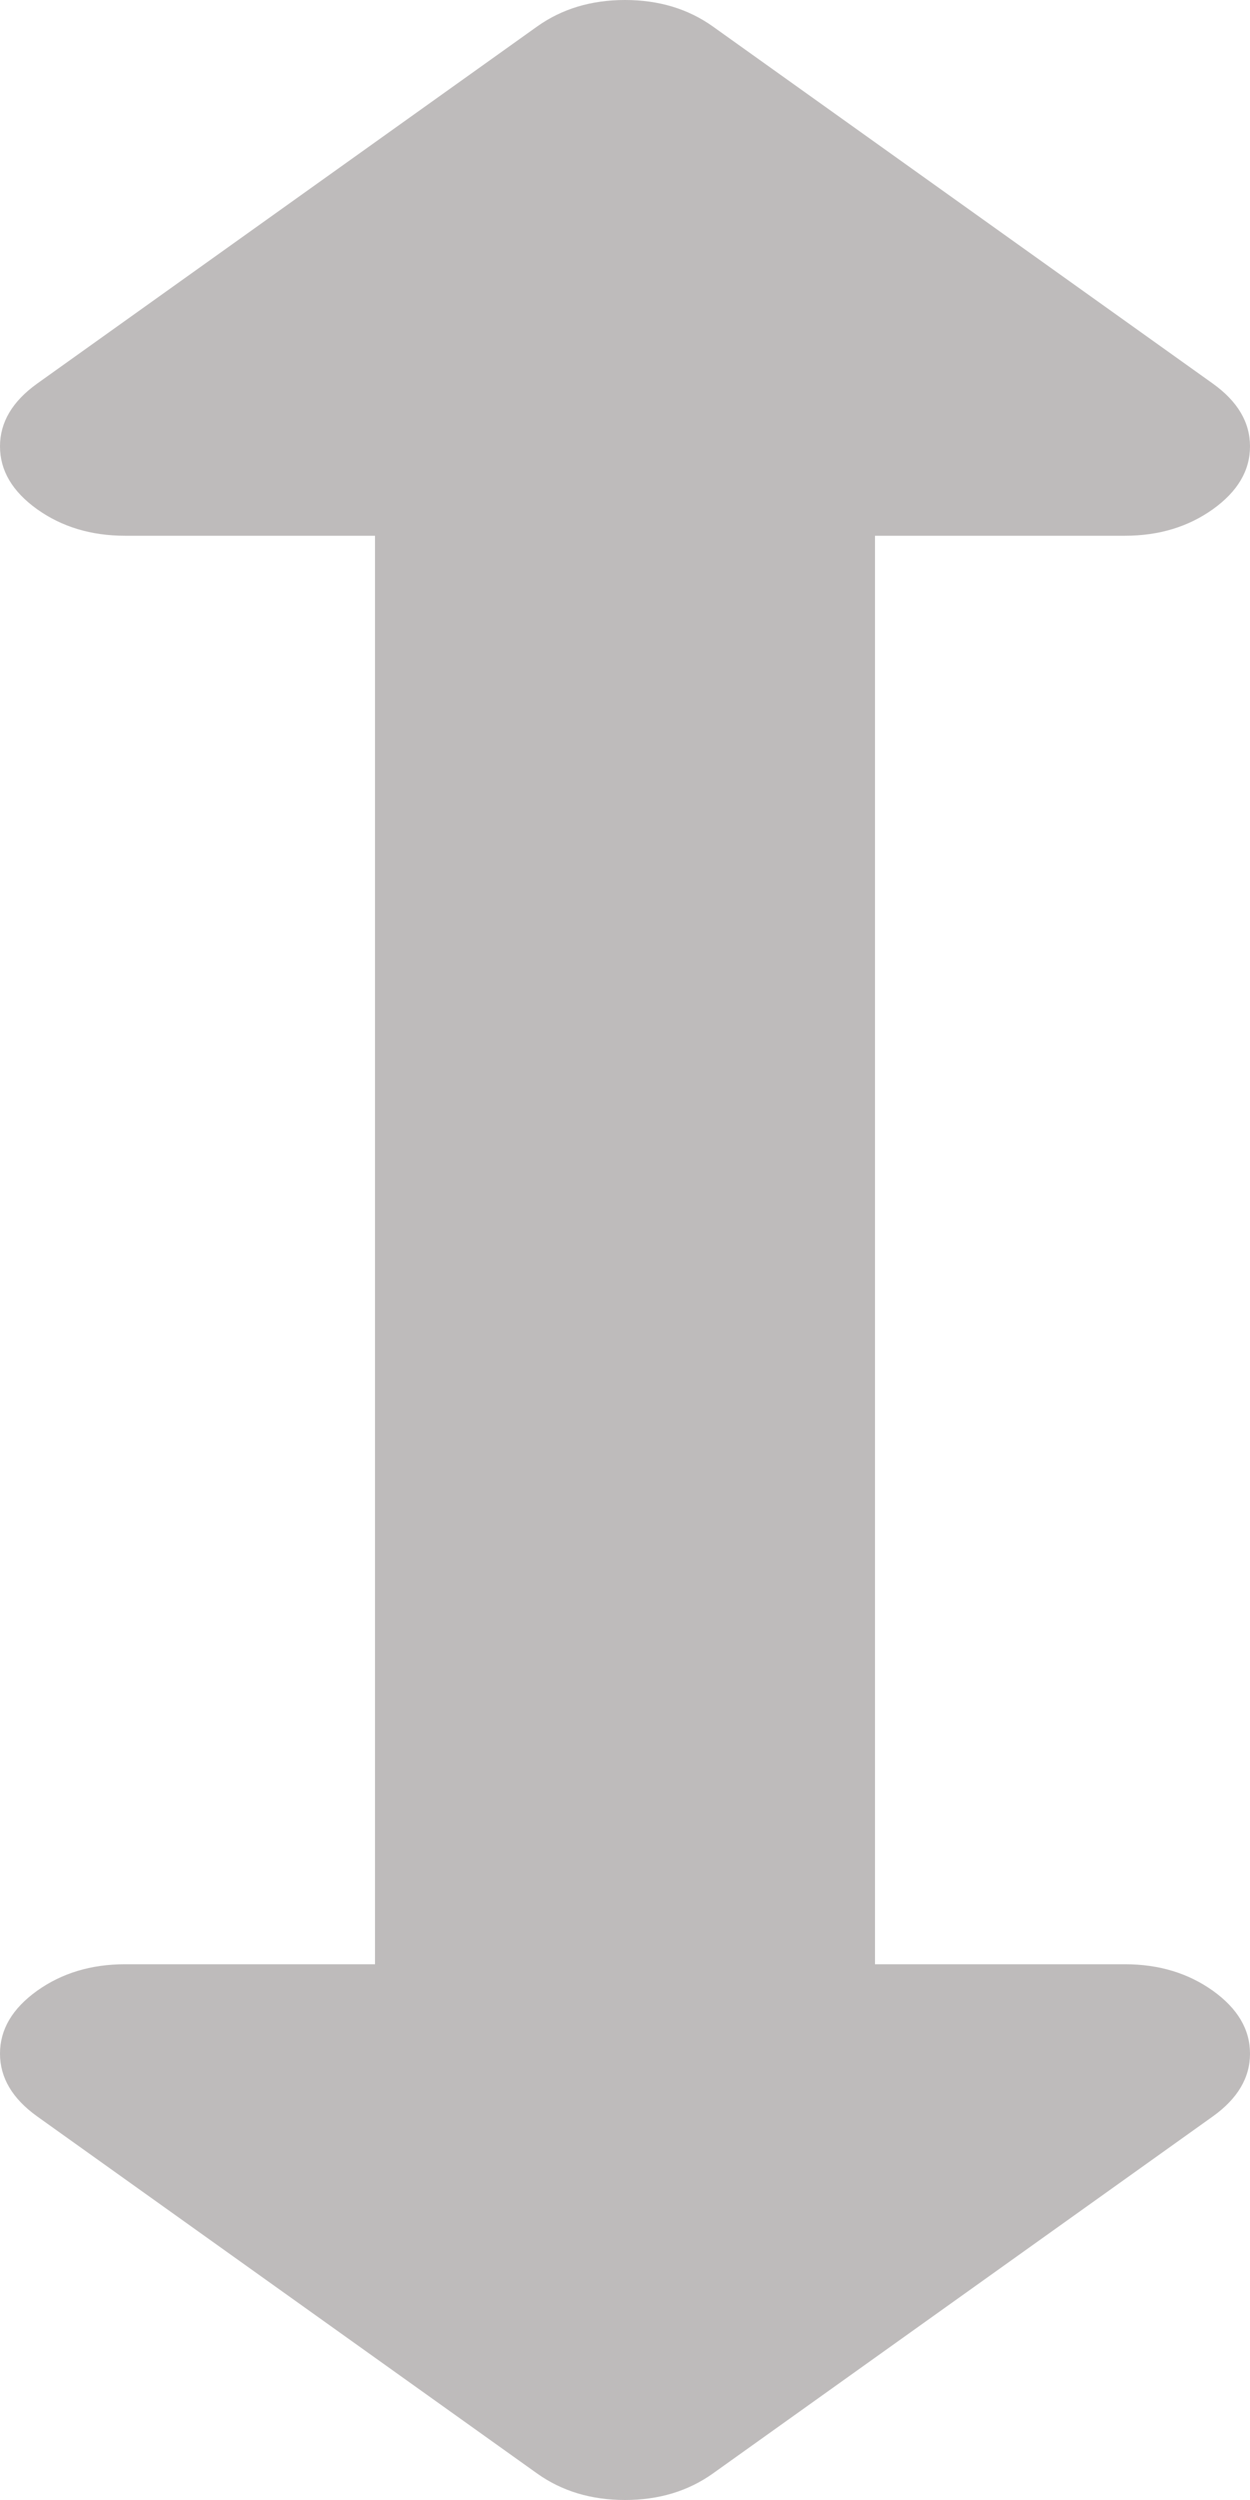 ﻿<?xml version="1.0" encoding="utf-8"?>
<svg version="1.1" xmlns:xlink="http://www.w3.org/1999/xlink" width="10px" height="20px" xmlns="http://www.w3.org/2000/svg">
  <g transform="matrix(1 0 0 1 -228 -450 )">
    <path d="M 9.703 3.069  C 9.901 3.211  10 3.378  10 3.571  C 10 3.765  9.901 3.932  9.703 4.074  C 9.505 4.215  9.271 4.286  9 4.286  L 7 4.286  L 7 15.714  L 9 15.714  C 9.271 15.714  9.505 15.785  9.703 15.926  C 9.901 16.068  10 16.235  10 16.429  C 10 16.622  9.901 16.789  9.703 16.931  L 5.703 19.788  C 5.505 19.929  5.271 20  5 20  C 4.729 20  4.495 19.929  4.297 19.788  L 0.297 16.931  C 0.099 16.789  0 16.622  0 16.429  C 0 16.235  0.099 16.068  0.297 15.926  C 0.495 15.785  0.729 15.714  1 15.714  L 3 15.714  L 3 4.286  L 1 4.286  C 0.729 4.286  0.495 4.215  0.297 4.074  C 0.099 3.932  0 3.765  0 3.571  C 0 3.378  0.099 3.211  0.297 3.069  L 4.297 0.212  C 4.495 0.071  4.729 0  5 0  C 5.271 0  5.505 0.071  5.703 0.212  L 9.703 3.069  Z " fill-rule="nonzero" fill="#bebbbb" stroke="none" transform="matrix(1 0 0 1 228 450 )" />
  </g>
</svg>